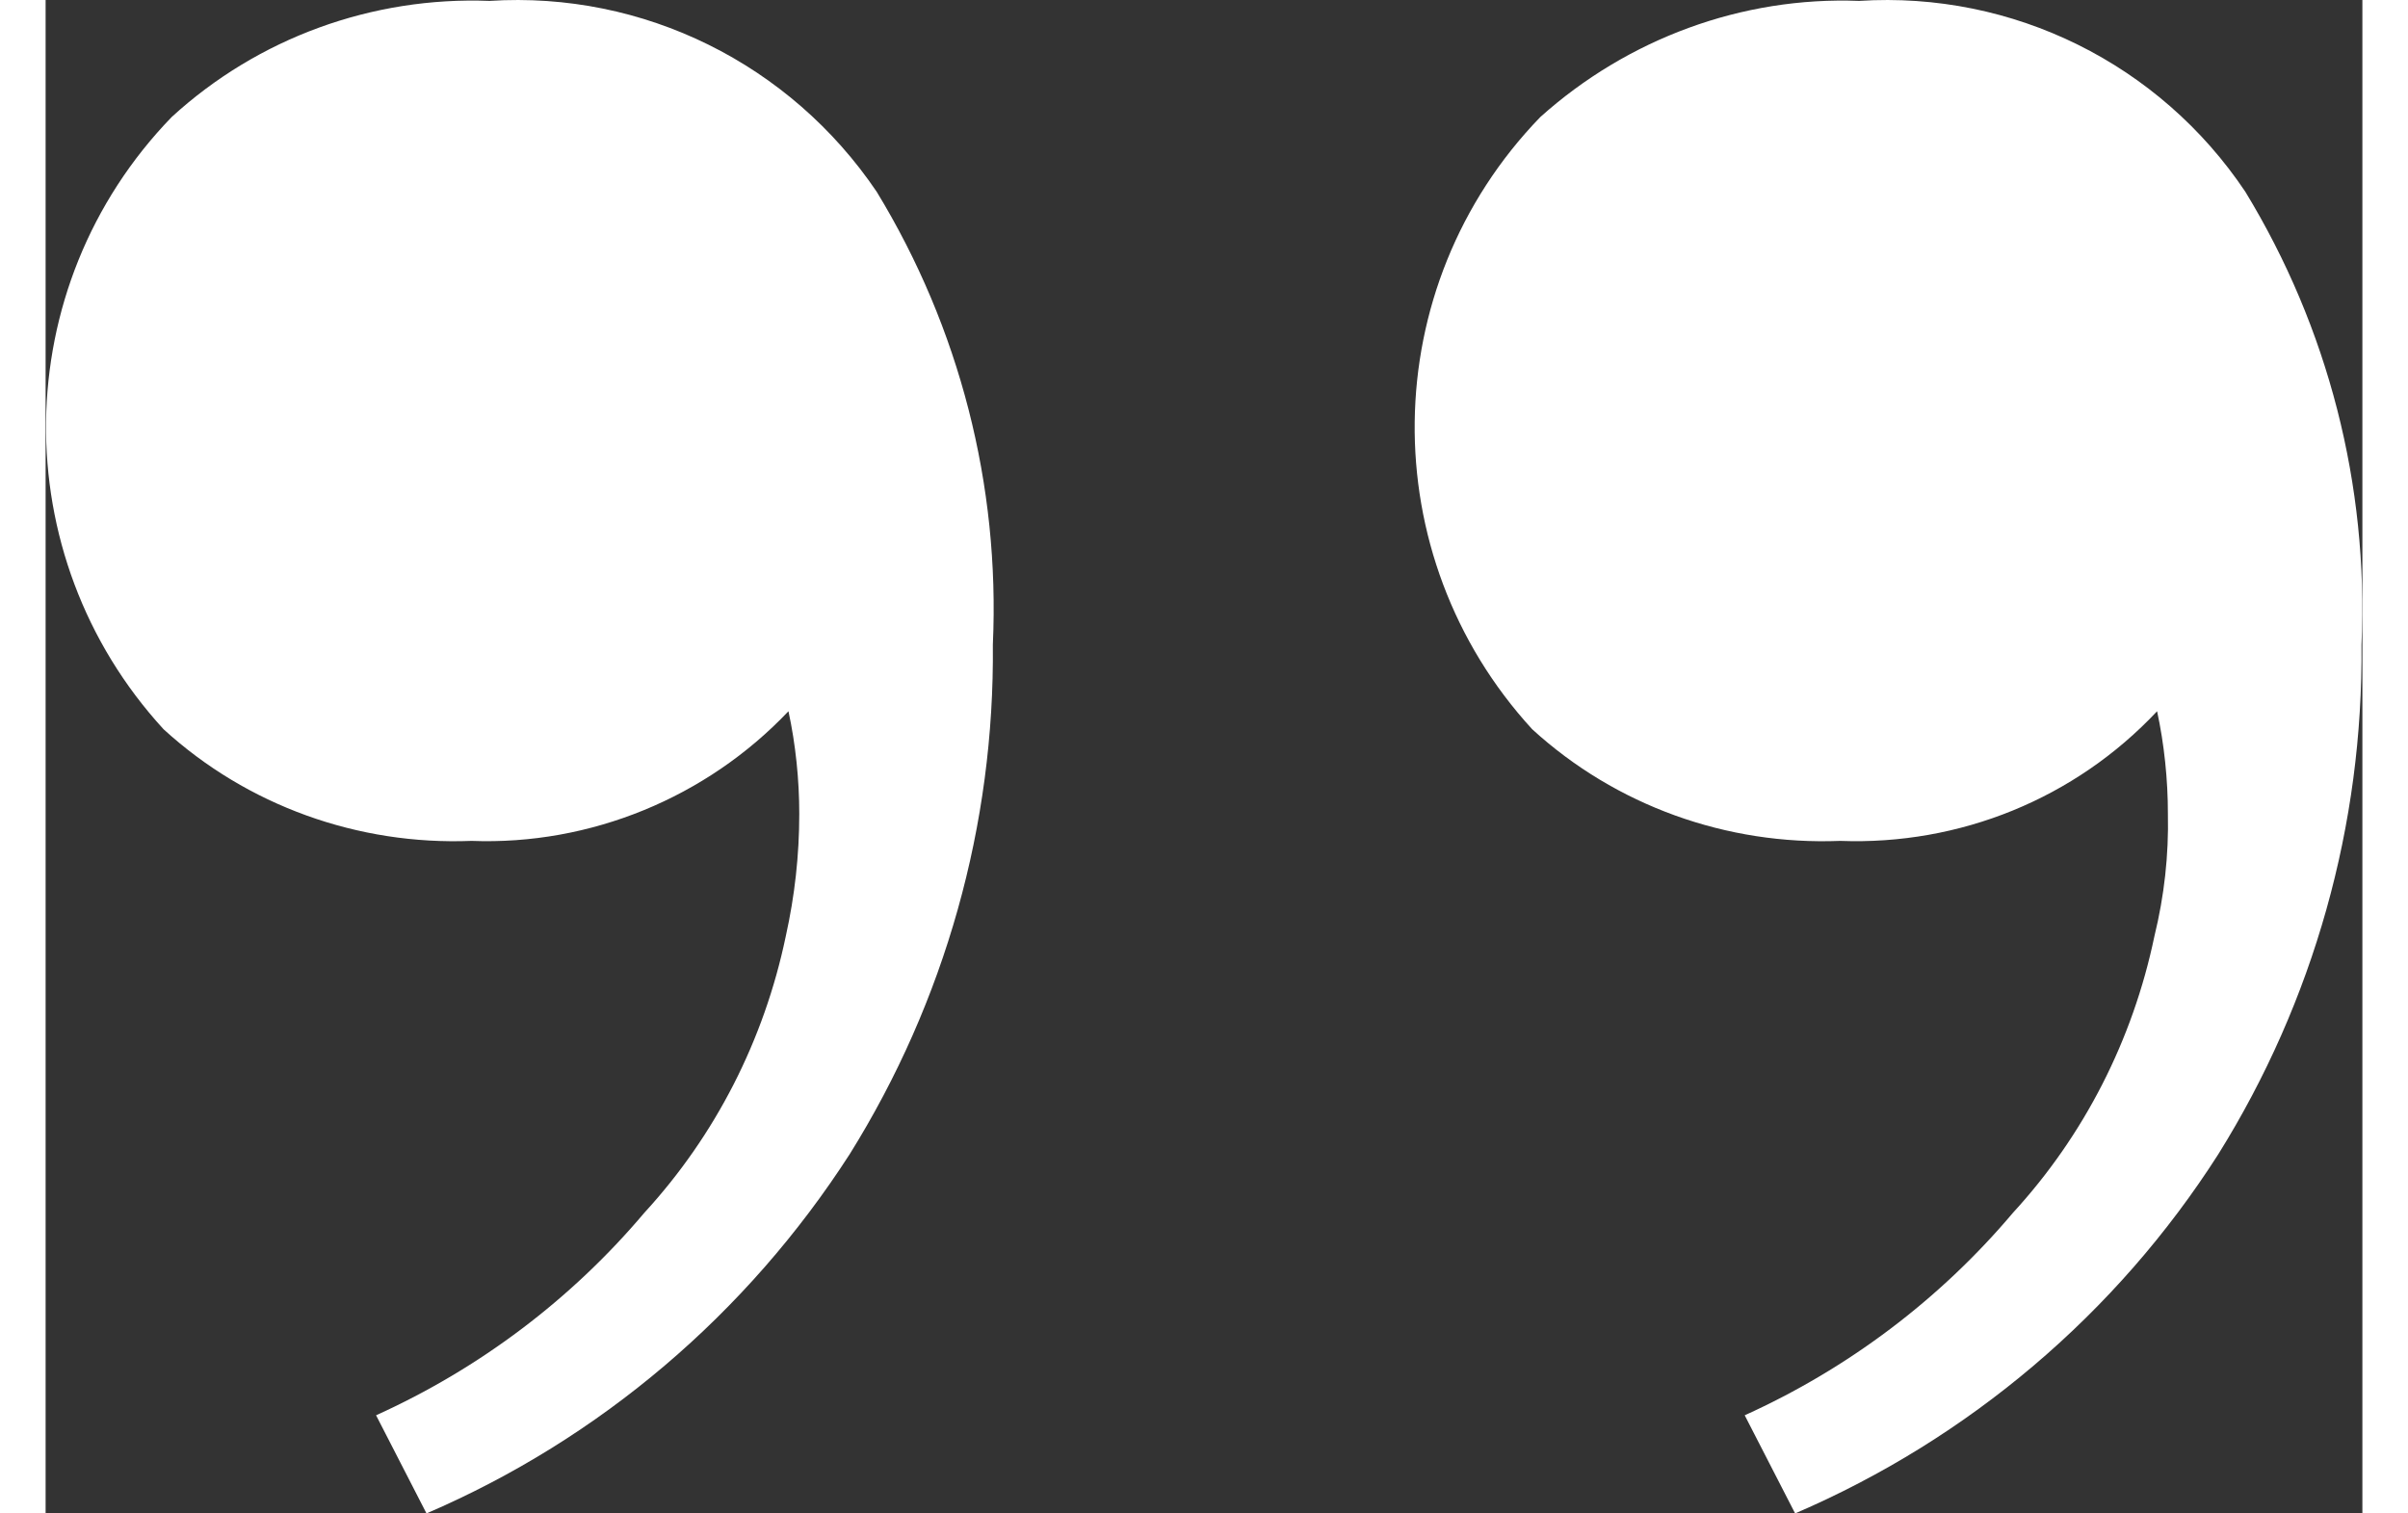 <?xml version="1.0" encoding="utf-8"?>
<!-- Generator: Adobe Illustrator 23.0.3, SVG Export Plug-In . SVG Version: 6.00 Build 0)  -->
<svg version="1.1" id="Layer_1" xmlns="http://www.w3.org/2000/svg" xmlns:xlink="http://www.w3.org/1999/xlink" x="0px" y="0px" width="35" height="22"
	 viewBox="0 0 25.73 16.81" enable-background="new 0 0 25.73 16.81" xml:space="preserve">
<rect x="0" y="0" width="25.73" height="16.81" fill="#333333" stroke="none"/>
<path fill="#ffffff" d="M8.93,12.82c1.06-1.7,1.61-3.66,1.59-5.66c0.08-1.77-0.37-3.52-1.29-5.03C8.27,0.71,6.64-0.1,4.93,0.01
	C3.63-0.04,2.36,0.42,1.4,1.3c-1.83,1.89-1.86,4.87-0.09,6.8c0.93,0.85,2.16,1.29,3.42,1.24C6.05,9.39,7.34,8.86,8.25,7.9
	c0.08,0.37,0.12,0.76,0.12,1.14C8.37,9.5,8.32,9.95,8.22,10.4c-0.24,1.15-0.78,2.21-1.57,3.07c-0.81,0.96-1.83,1.73-2.98,2.25
	l0.56,1.09C6.16,15.98,7.79,14.59,8.93,12.82z M24.13,12.82c1.06-1.7,1.61-3.66,1.59-5.66c0.08-1.77-0.37-3.52-1.29-5.03
	c-0.95-1.42-2.58-2.23-4.29-2.12c-1.3-0.05-2.57,0.42-3.54,1.29c-1.83,1.89-1.86,4.87-0.09,6.8c0.93,0.85,2.16,1.29,3.42,1.24
	c1.33,0.05,2.61-0.47,3.52-1.44c0.08,0.37,0.12,0.76,0.12,1.14c0.01,0.46-0.04,0.91-0.15,1.36c-0.24,1.15-0.78,2.21-1.57,3.07
	c-0.81,0.96-1.83,1.73-2.98,2.25l0.56,1.09C21.36,15.98,23,14.59,24.13,12.82z"/>
</svg>
